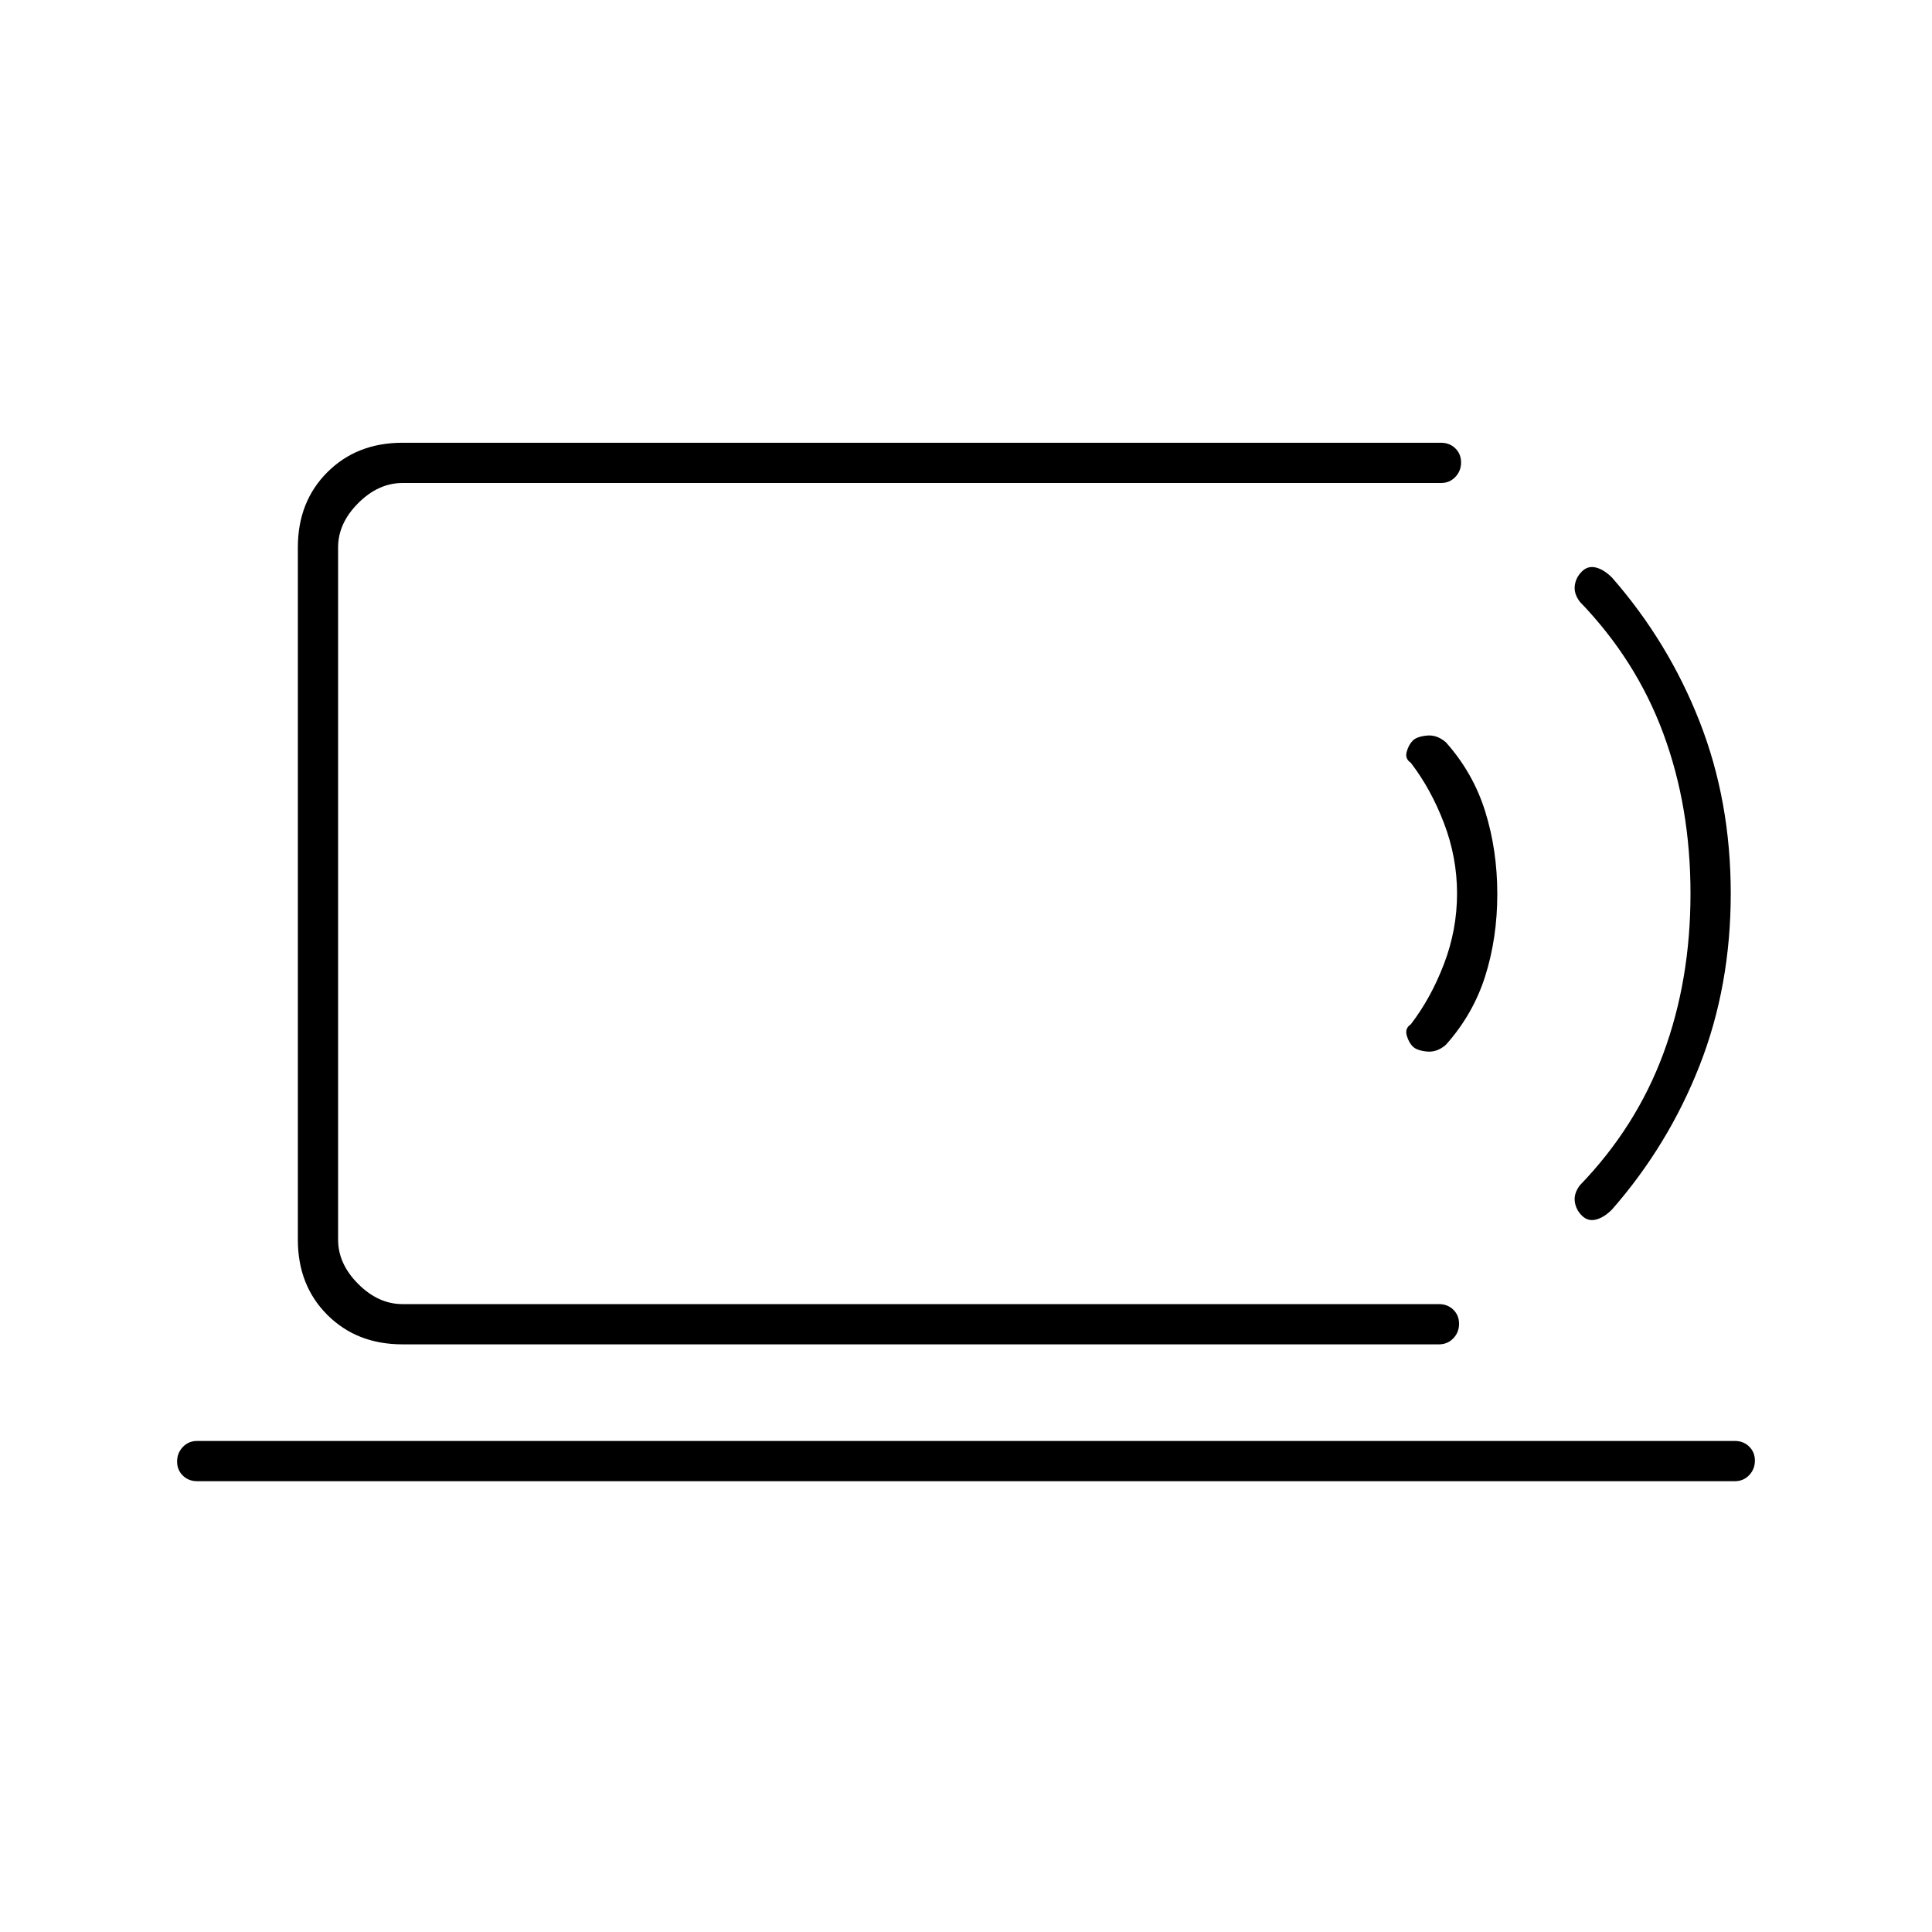 <svg xmlns="http://www.w3.org/2000/svg" height="20" viewBox="0 -960 960 960" width="20"><path d="M168-312v-408 408Zm-70 88q-4.3 0-7.15-2.79-2.85-2.79-2.85-7t2.85-7.21q2.85-3 7.15-3h764q4.3 0 7.15 2.79 2.85 2.79 2.85 7t-2.85 7.21q-2.85 3-7.15 3H98Zm102-68q-22.7 0-37.35-14.65Q148-321.3 148-344v-344q0-22.7 14.65-37.35Q177.3-740 200-740h516q4.3 0 7.15 2.79 2.85 2.79 2.85 7t-2.85 7.21q-2.85 3-7.15 3H200q-12 0-22 10t-10 22v344q0 12 10 22t22 10h515q4.3 0 7.15 2.79 2.85 2.79 2.85 7t-2.85 7.21q-2.85 3-7.15 3H200Zm502-148q-2-2-3-5.5t2-5.5q10-13 16.5-30t6.5-35q0-18-6.5-35T701-581q-3-2-2-5.5t3-5.5q2-2 7-2.5t9.44 3.33Q732-576 738-556.75q6 19.25 6 41T738-475q-6 19-19.56 34.17Q714-437 709-437.5q-5-.5-7-2.5Zm84 84q-3-3-3.5-7t2.5-8q28-29 41.5-65.5T840-516q0-43-13.5-79.5T785-661q-3-4-2.5-8t3.5-7q3-3 7-2t8 5q28 32 43.5 71.5T860-516q0 46-15.5 85.5T801-359q-4 4-8 5t-7-2Z"/></svg>
